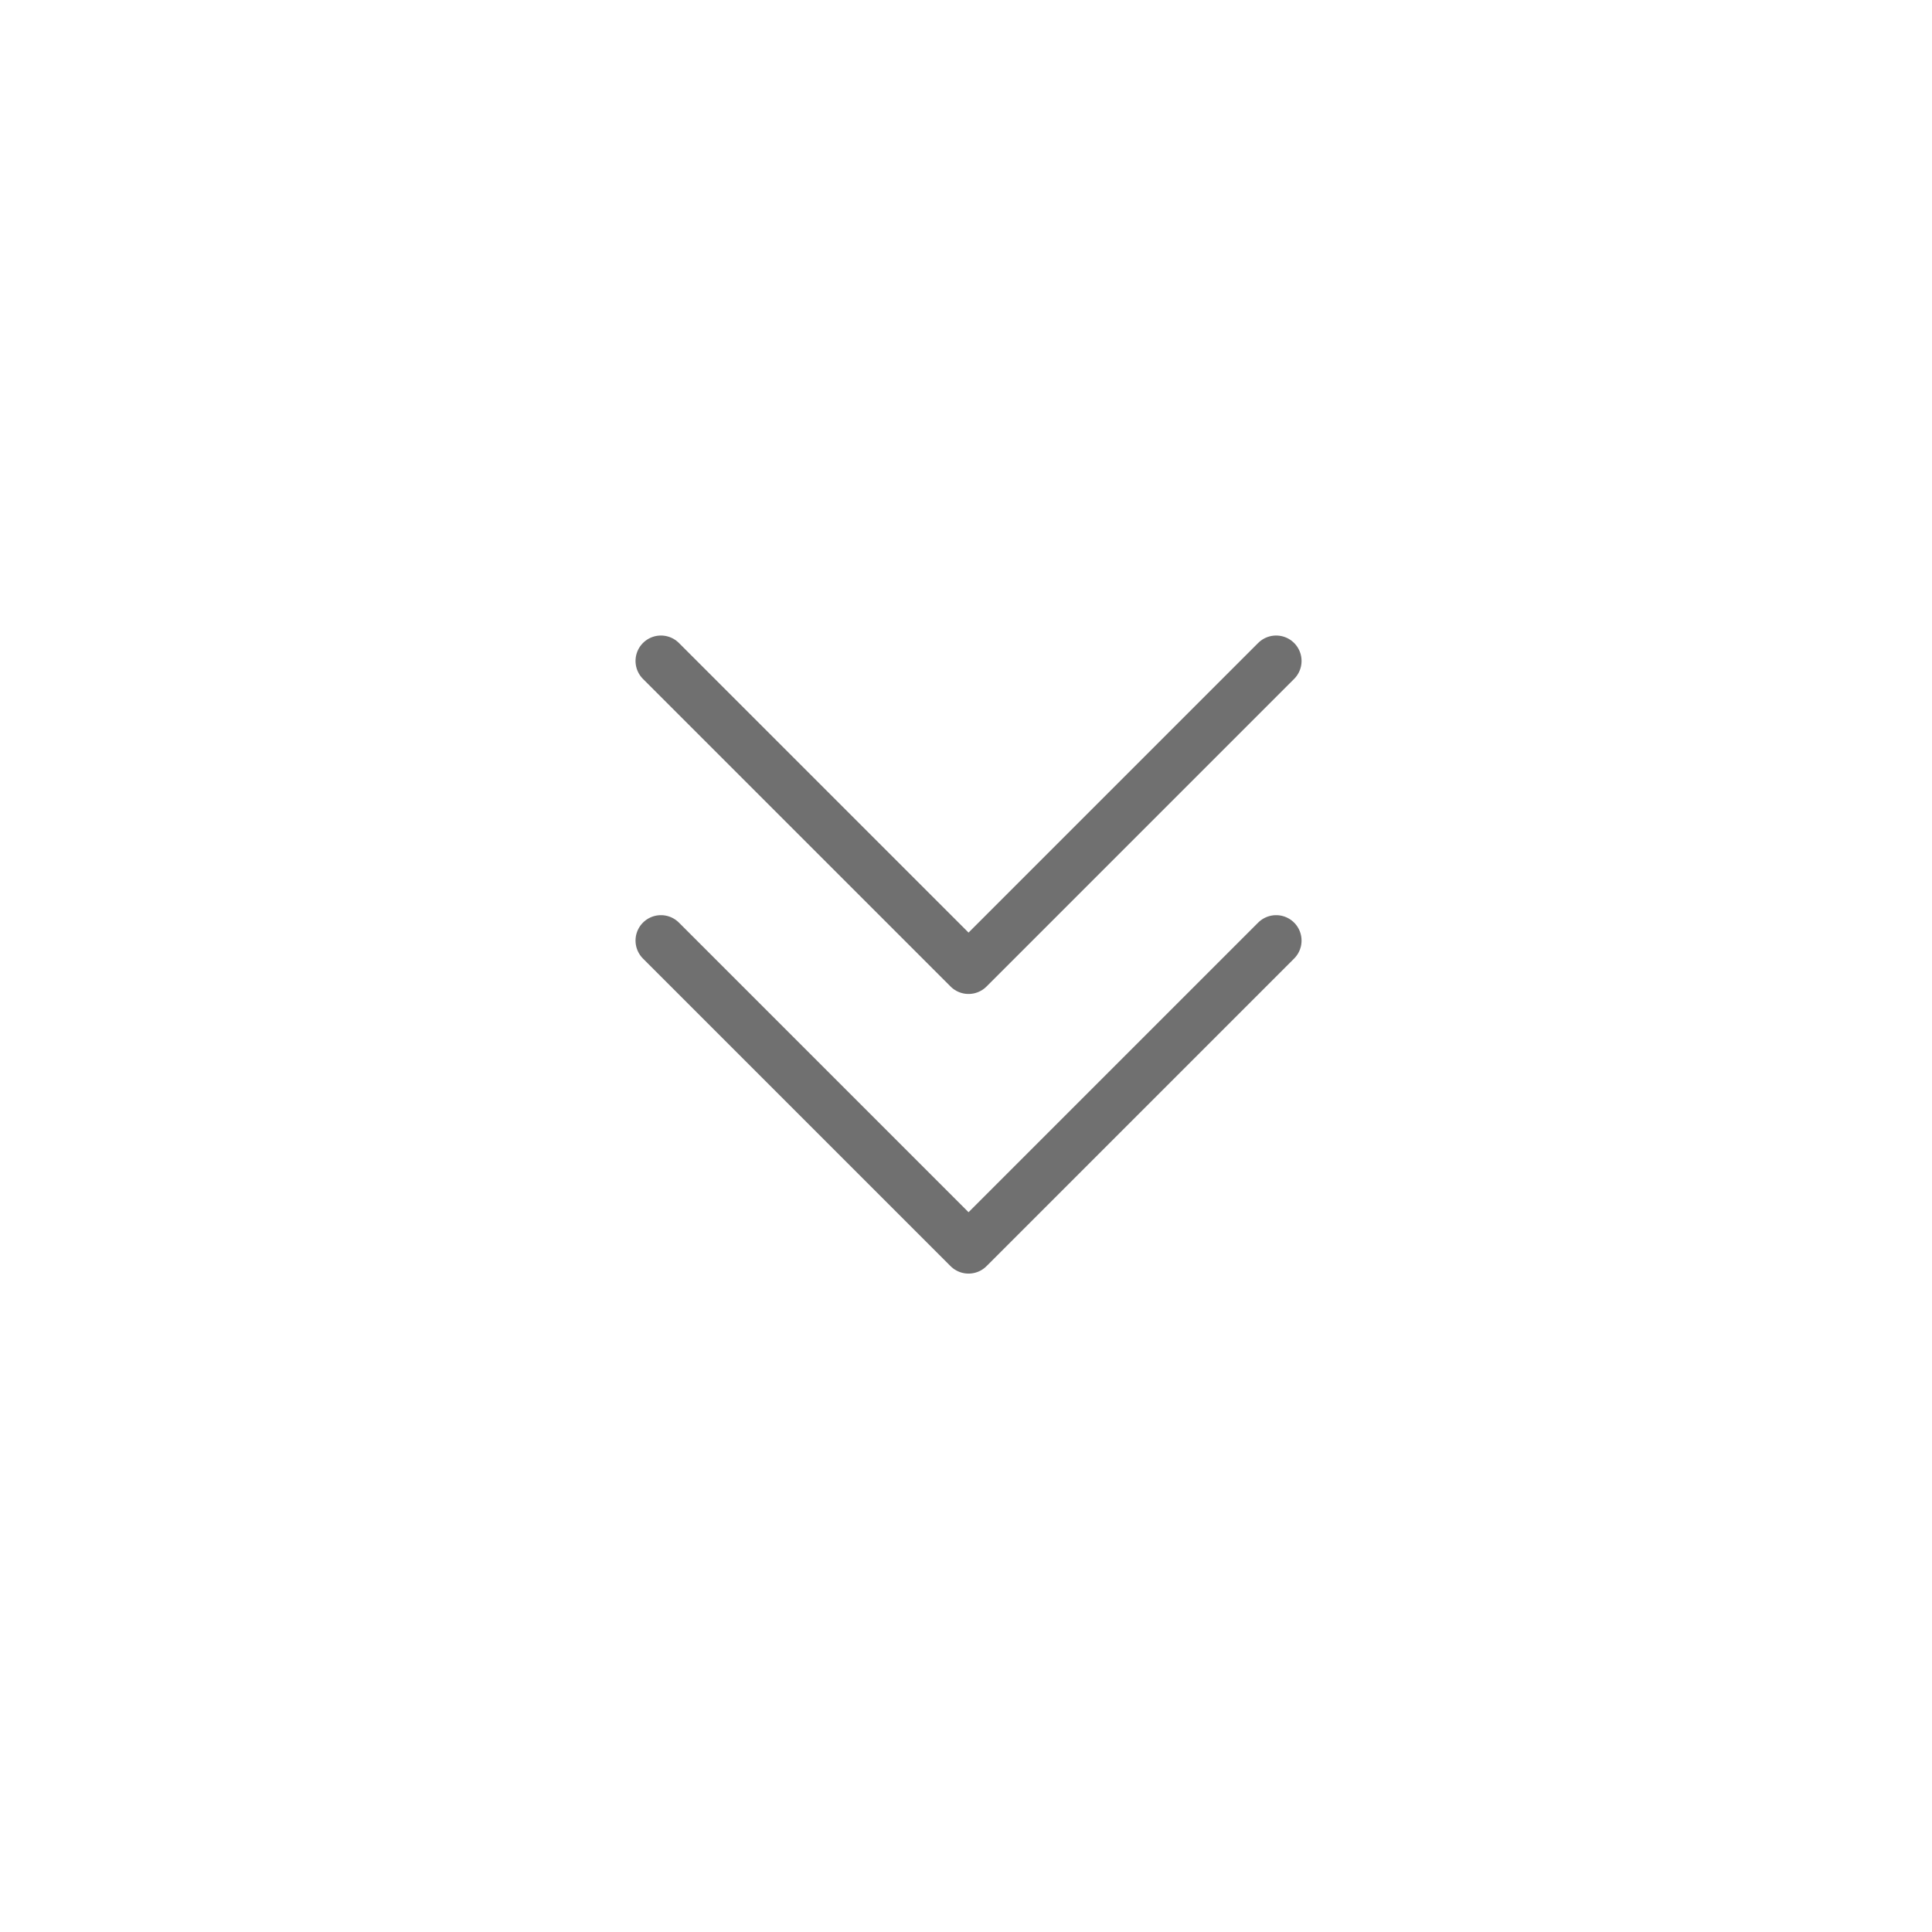 <svg width="76" height="76" viewBox="0 0 76 76" fill="none" xmlns="http://www.w3.org/2000/svg">
<g filter="url(#filter0_d_9_1532)">
<path d="M38 70C55.673 70 70 55.673 70 38C70 20.327 55.673 6 38 6C20.327 6 6 20.327 6 38C6 55.673 20.327 70 38 70Z" fill="white"/>
</g>
<path d="M26 26L38.1 38.1L50.2 26" stroke="#707070" stroke-width="2" stroke-linecap="round" stroke-linejoin="round"/>
<path d="M26 37L38.1 49.1L50.2 37" stroke="#707070" stroke-width="2" stroke-linecap="round" stroke-linejoin="round"/>
<defs>
<filter id="filter0_d_9_1532" x="0" y="0" width="76" height="76" filterUnits="userSpaceOnUse" color-interpolation-filters="sRGB">
<feFlood flood-opacity="0" result="BackgroundImageFix"/>
<feColorMatrix in="SourceAlpha" type="matrix" values="0 0 0 0 0 0 0 0 0 0 0 0 0 0 0 0 0 0 127 0" result="hardAlpha"/>
<feOffset/>
<feGaussianBlur stdDeviation="3"/>
<feColorMatrix type="matrix" values="0 0 0 0 0 0 0 0 0 0 0 0 0 0 0 0 0 0 0.161 0"/>
<feBlend mode="normal" in2="BackgroundImageFix" result="effect1_dropShadow_9_1532"/>
<feBlend mode="normal" in="SourceGraphic" in2="effect1_dropShadow_9_1532" result="shape"/>
</filter>
</defs>
</svg>
